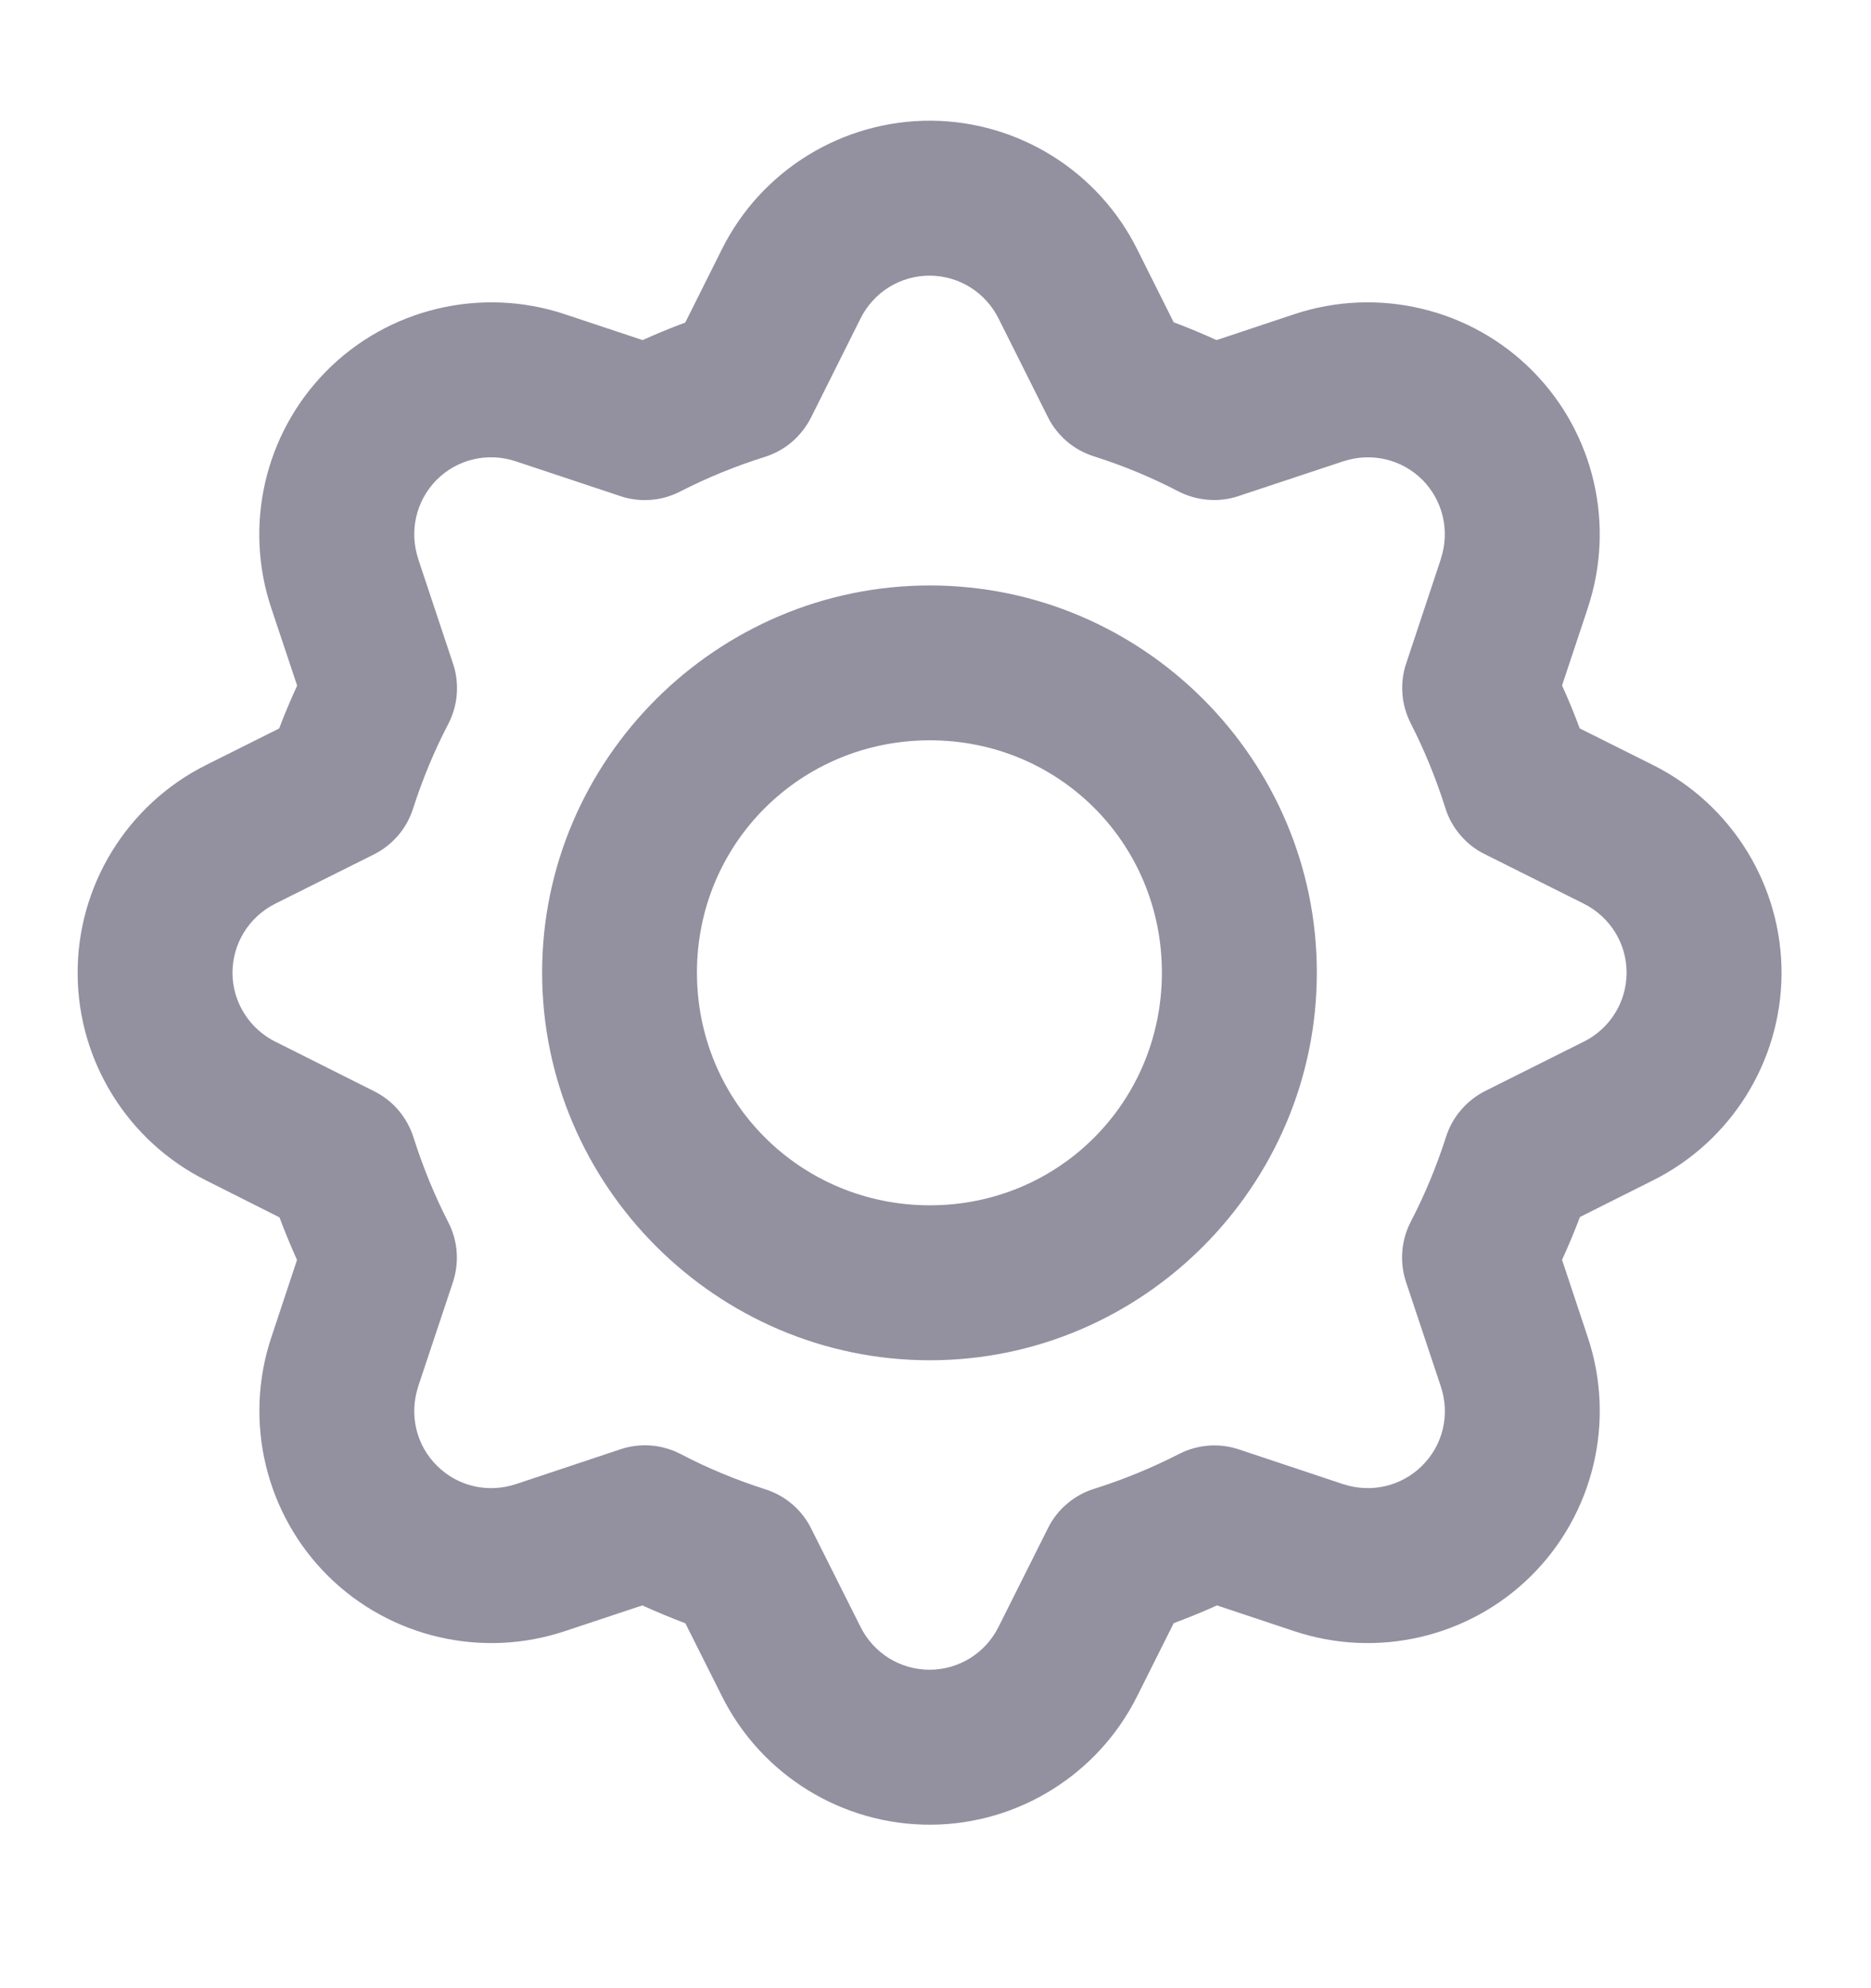 <svg width="16" height="17" viewBox="0 0 16 17" fill="none" xmlns="http://www.w3.org/2000/svg">
<g clip-path="url(#clip0_368_6636)">
<path fill-rule="evenodd" clip-rule="evenodd" d="M7.965 1.032C7.207 1.027 6.51 1.455 6.173 2.132L5.86 2.758C5.736 2.804 5.615 2.854 5.495 2.908L4.831 2.687C4.114 2.448 3.318 2.637 2.787 3.177C2.263 3.71 2.083 4.493 2.32 5.2L2.541 5.862C2.486 5.983 2.434 6.105 2.387 6.229L1.763 6.541C1.087 6.879 0.658 7.574 0.664 8.332C0.669 9.079 1.096 9.76 1.762 10.093L2.39 10.409C2.436 10.532 2.486 10.653 2.54 10.773L2.32 11.436C2.081 12.152 2.27 12.947 2.809 13.479C3.341 14.003 4.124 14.183 4.831 13.947L5.493 13.727C5.614 13.782 5.737 13.833 5.861 13.88L6.173 14.502C6.51 15.179 7.207 15.608 7.965 15.602C8.711 15.597 9.393 15.169 9.725 14.502L10.037 13.879C10.162 13.832 10.286 13.782 10.407 13.727L11.067 13.947C11.774 14.183 12.557 14.003 13.089 13.479C13.629 12.947 13.818 12.151 13.578 11.434L13.358 10.772C13.413 10.652 13.464 10.53 13.511 10.406L14.135 10.093C14.802 9.76 15.229 9.079 15.235 8.332C15.24 7.574 14.811 6.879 14.135 6.541L13.509 6.228C13.463 6.104 13.413 5.982 13.358 5.861L13.578 5.2V5.198C13.814 4.492 13.635 3.709 13.111 3.177C12.58 2.637 11.784 2.448 11.067 2.687L10.403 2.908C10.283 2.853 10.161 2.802 10.037 2.756L9.725 2.132C9.393 1.465 8.711 1.038 7.965 1.032ZM7.954 2.357C8.203 2.359 8.428 2.5 8.54 2.725L8.961 3.566C9 3.645 9.055 3.715 9.122 3.773C9.189 3.83 9.267 3.874 9.352 3.901C9.601 3.98 9.844 4.08 10.076 4.201C10.155 4.242 10.241 4.266 10.329 4.273C10.417 4.281 10.506 4.27 10.59 4.242L11.485 3.945H11.486C11.728 3.864 11.99 3.927 12.167 4.106C12.341 4.284 12.4 4.543 12.321 4.78V4.782L12.025 5.673C11.997 5.756 11.986 5.844 11.993 5.932C11.999 6.019 12.024 6.105 12.063 6.183C12.182 6.416 12.281 6.659 12.36 6.909C12.386 6.994 12.43 7.073 12.488 7.14C12.545 7.208 12.616 7.264 12.696 7.303L13.542 7.726C13.77 7.84 13.912 8.069 13.91 8.322C13.908 8.57 13.767 8.796 13.542 8.908H13.541L12.7 9.329C12.621 9.369 12.551 9.424 12.494 9.491C12.436 9.558 12.393 9.636 12.366 9.72C12.286 9.97 12.186 10.212 12.065 10.445C12.024 10.523 11.999 10.61 11.992 10.698C11.985 10.786 11.995 10.875 12.023 10.96L12.321 11.854C12.402 12.095 12.34 12.357 12.16 12.534C11.983 12.709 11.724 12.769 11.486 12.69H11.485L10.594 12.393C10.51 12.365 10.422 12.354 10.334 12.361C10.246 12.368 10.161 12.392 10.083 12.432C9.849 12.552 9.607 12.651 9.357 12.73C9.272 12.756 9.193 12.8 9.125 12.858C9.057 12.915 9.002 12.986 8.962 13.066L8.54 13.909C8.428 14.134 8.203 14.275 7.954 14.277C7.701 14.279 7.471 14.137 7.358 13.909L6.937 13.07C6.898 12.991 6.843 12.92 6.776 12.863C6.709 12.805 6.631 12.762 6.547 12.735C6.297 12.655 6.054 12.555 5.821 12.433C5.742 12.392 5.656 12.367 5.567 12.36C5.479 12.353 5.39 12.364 5.306 12.392L4.412 12.69C4.174 12.769 3.915 12.71 3.738 12.534C3.558 12.357 3.497 12.095 3.577 11.854V11.852L3.874 10.961C3.901 10.877 3.912 10.789 3.905 10.701C3.898 10.614 3.874 10.528 3.833 10.45C3.714 10.217 3.615 9.975 3.536 9.725C3.509 9.641 3.466 9.562 3.409 9.495C3.352 9.427 3.281 9.372 3.202 9.332L2.357 8.908H2.356C2.132 8.796 1.99 8.57 1.988 8.322C1.987 8.069 2.128 7.84 2.356 7.726L3.197 7.306C3.276 7.266 3.346 7.212 3.404 7.144C3.462 7.077 3.505 6.999 3.532 6.915C3.612 6.666 3.712 6.423 3.833 6.191C3.874 6.112 3.899 6.026 3.906 5.938C3.913 5.85 3.903 5.761 3.875 5.677L3.577 4.782V4.78C3.498 4.543 3.557 4.284 3.731 4.106C3.908 3.926 4.171 3.864 4.412 3.945L5.305 4.242C5.388 4.27 5.476 4.281 5.564 4.274C5.652 4.268 5.737 4.243 5.816 4.203C6.048 4.084 6.291 3.985 6.54 3.907C6.625 3.88 6.704 3.837 6.772 3.779C6.839 3.721 6.895 3.65 6.935 3.571L7.358 2.725C7.471 2.497 7.701 2.355 7.954 2.357ZM7.952 5.006C6.13 5.006 4.636 6.495 4.636 8.316C4.636 10.138 6.13 11.631 7.952 11.631C9.773 11.631 11.261 10.138 11.261 8.316C11.261 6.495 9.773 5.006 7.952 5.006ZM7.952 6.33C9.057 6.33 9.936 7.211 9.936 8.316C9.936 9.422 9.057 10.306 7.952 10.306C6.846 10.306 5.96 9.422 5.96 8.316C5.96 7.211 6.846 6.33 7.952 6.33Z" fill="#9390A0"/>
</g>
<defs>
<clipPath id="clip0_368_6636">
<rect width="15.899" height="15.899" fill="white" transform="translate(0 0.369)"/>
</clipPath>
</defs>
</svg>
